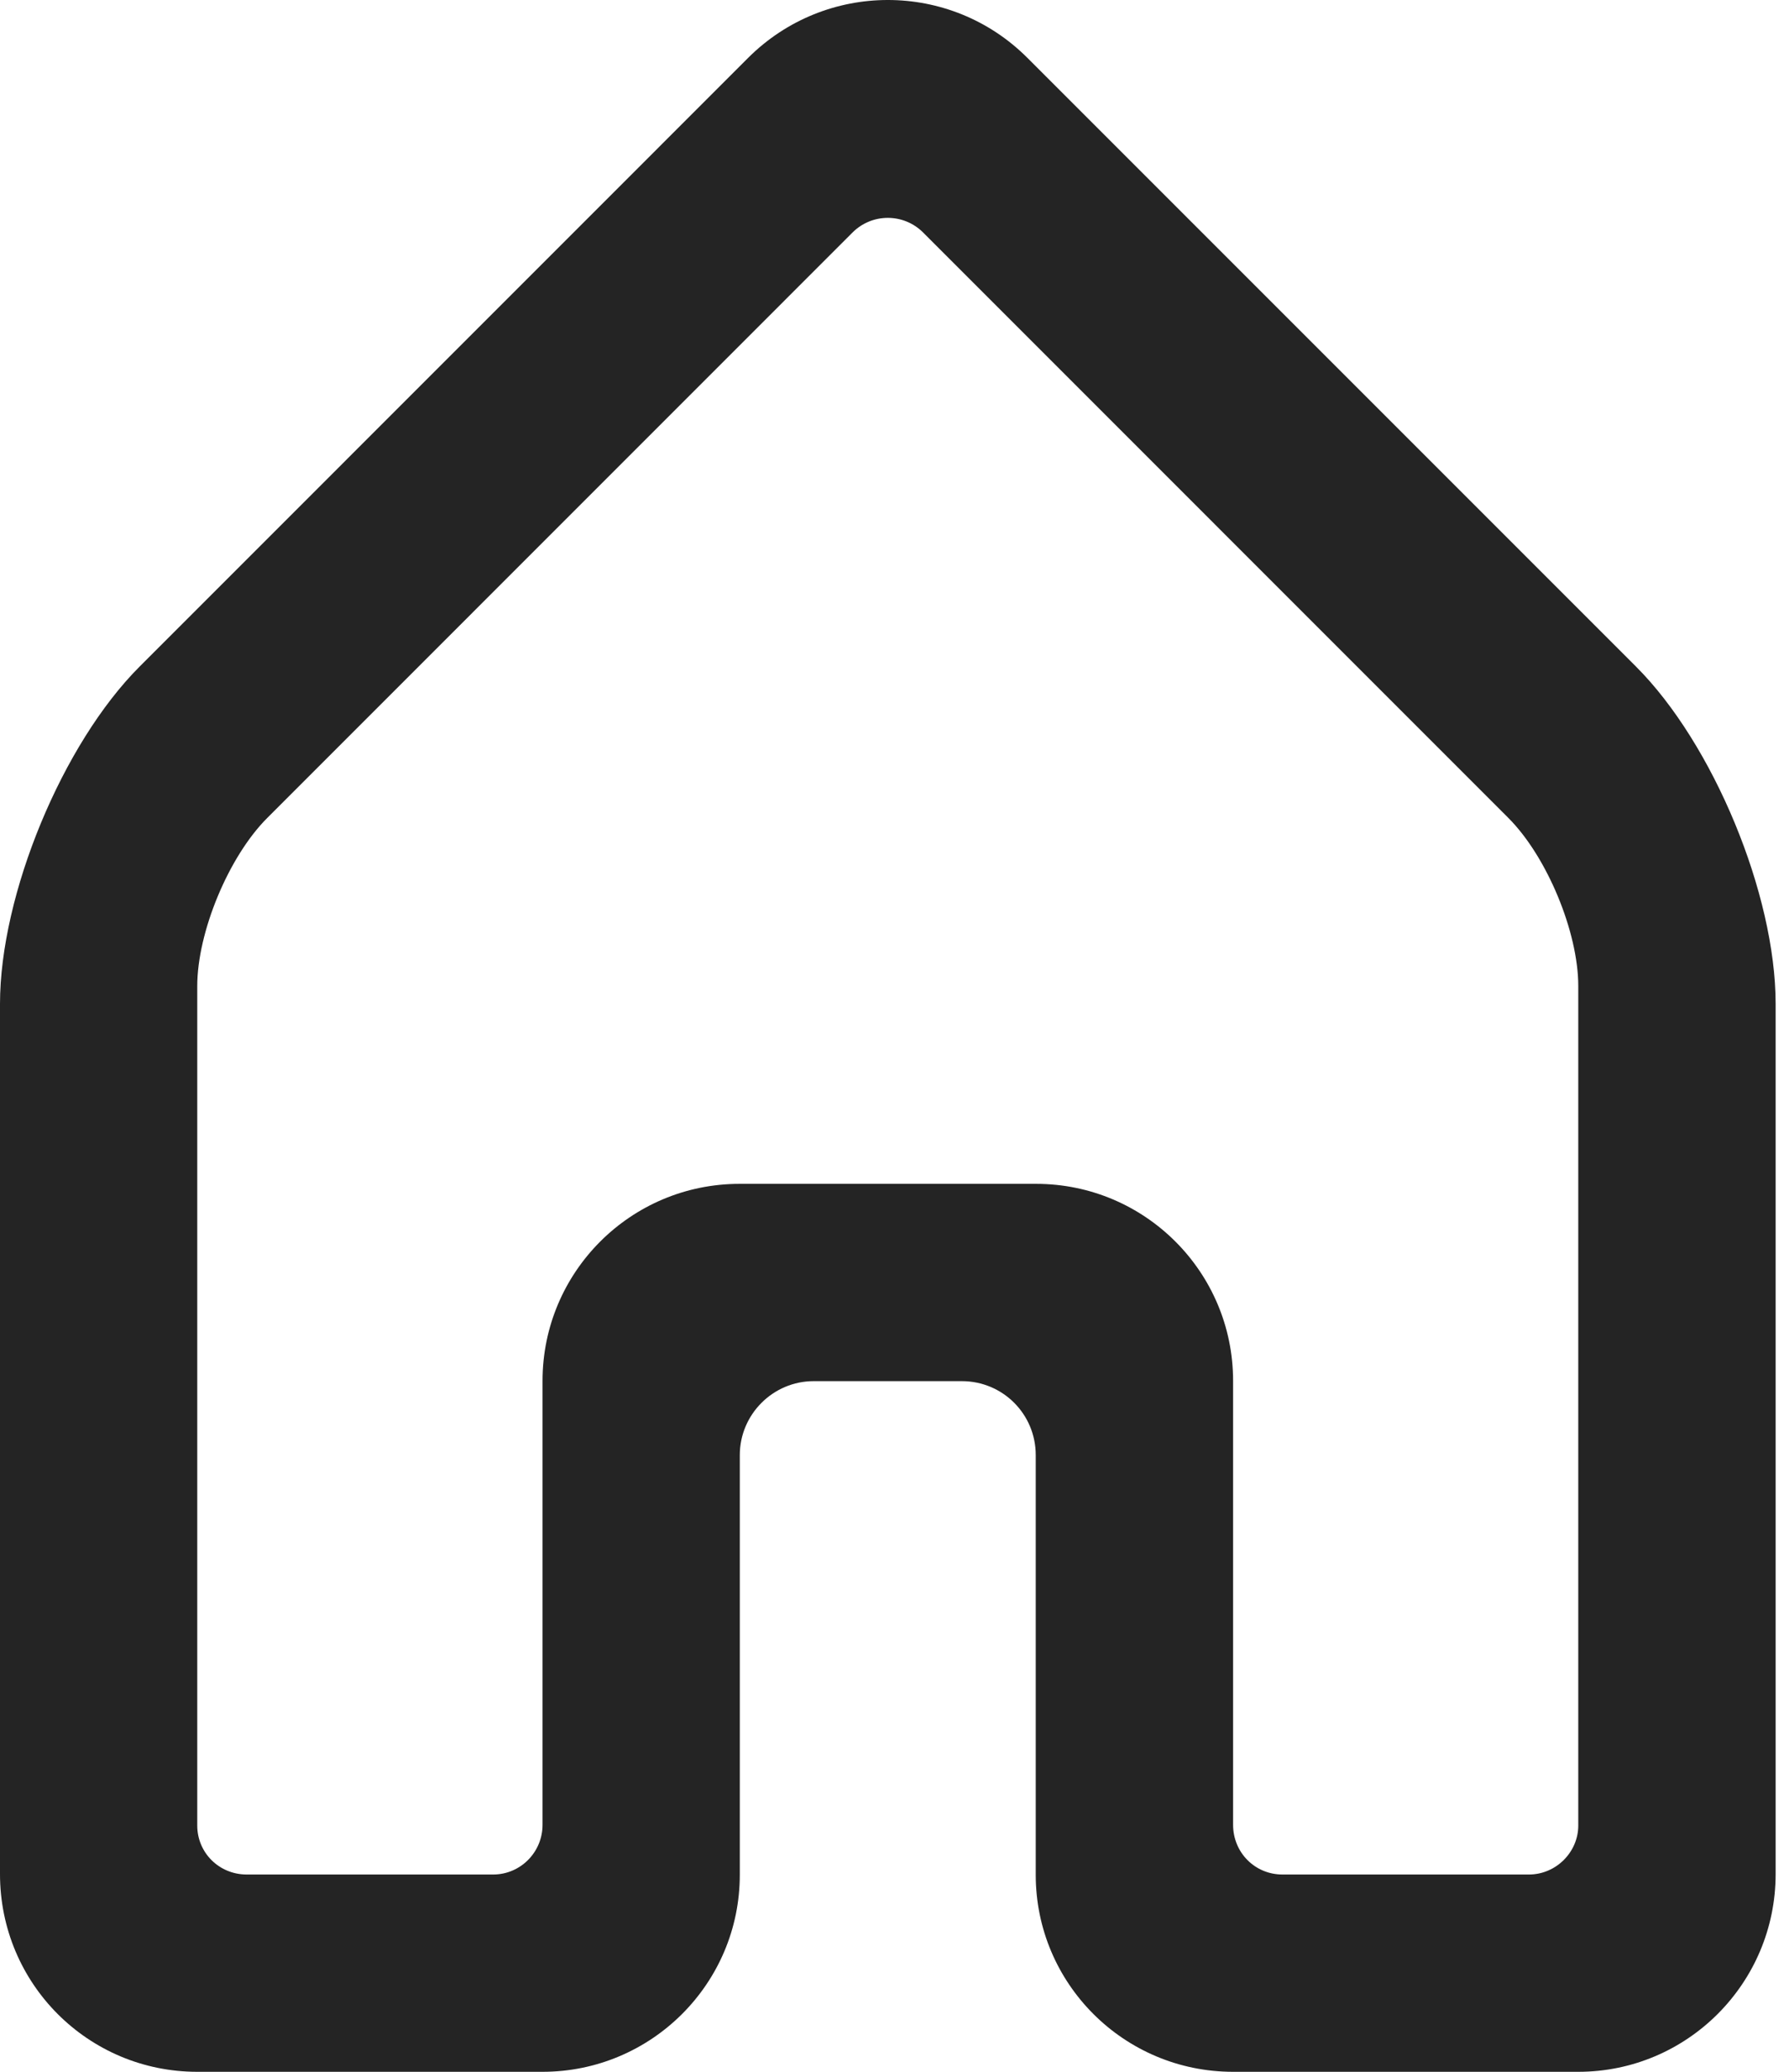 <svg width="19" height="22" viewBox="0 0 19 22" fill="none" xmlns="http://www.w3.org/2000/svg">
    <path d="M13.096 19.377C13.096 19.669 13.325 19.905 13.621 19.905H16.237C16.527 19.905 16.762 19.666 16.762 19.385V10.471C16.762 9.895 16.428 9.094 16.019 8.685L9.803 2.468C9.596 2.262 9.262 2.262 9.055 2.468L2.839 8.685C2.428 9.095 2.095 9.899 2.095 10.471V19.385C2.095 19.672 2.325 19.905 2.621 19.905H5.237C5.527 19.905 5.762 19.669 5.762 19.377V14.663C5.762 13.508 6.698 12.571 7.854 12.571H11.004C12.159 12.571 13.096 13.507 13.096 14.663V19.377ZM11 15.451C11 15.018 10.652 14.666 10.215 14.666H8.642C8.209 14.666 7.857 15.02 7.857 15.451V19.908C7.857 21.064 6.917 22 5.762 22H2.095C0.938 22 0 21.066 0 19.9V10.66C0 9.5 0.663 7.897 1.484 7.077L7.945 0.615C8.765 -0.204 10.092 -0.206 10.912 0.615L17.374 7.077C18.194 7.896 18.858 9.495 18.858 10.66V19.9C18.858 21.06 17.918 22 16.762 22H13.096C11.938 22 11 21.064 11 19.908V15.451Z" fill="#242424"/>
</svg>
